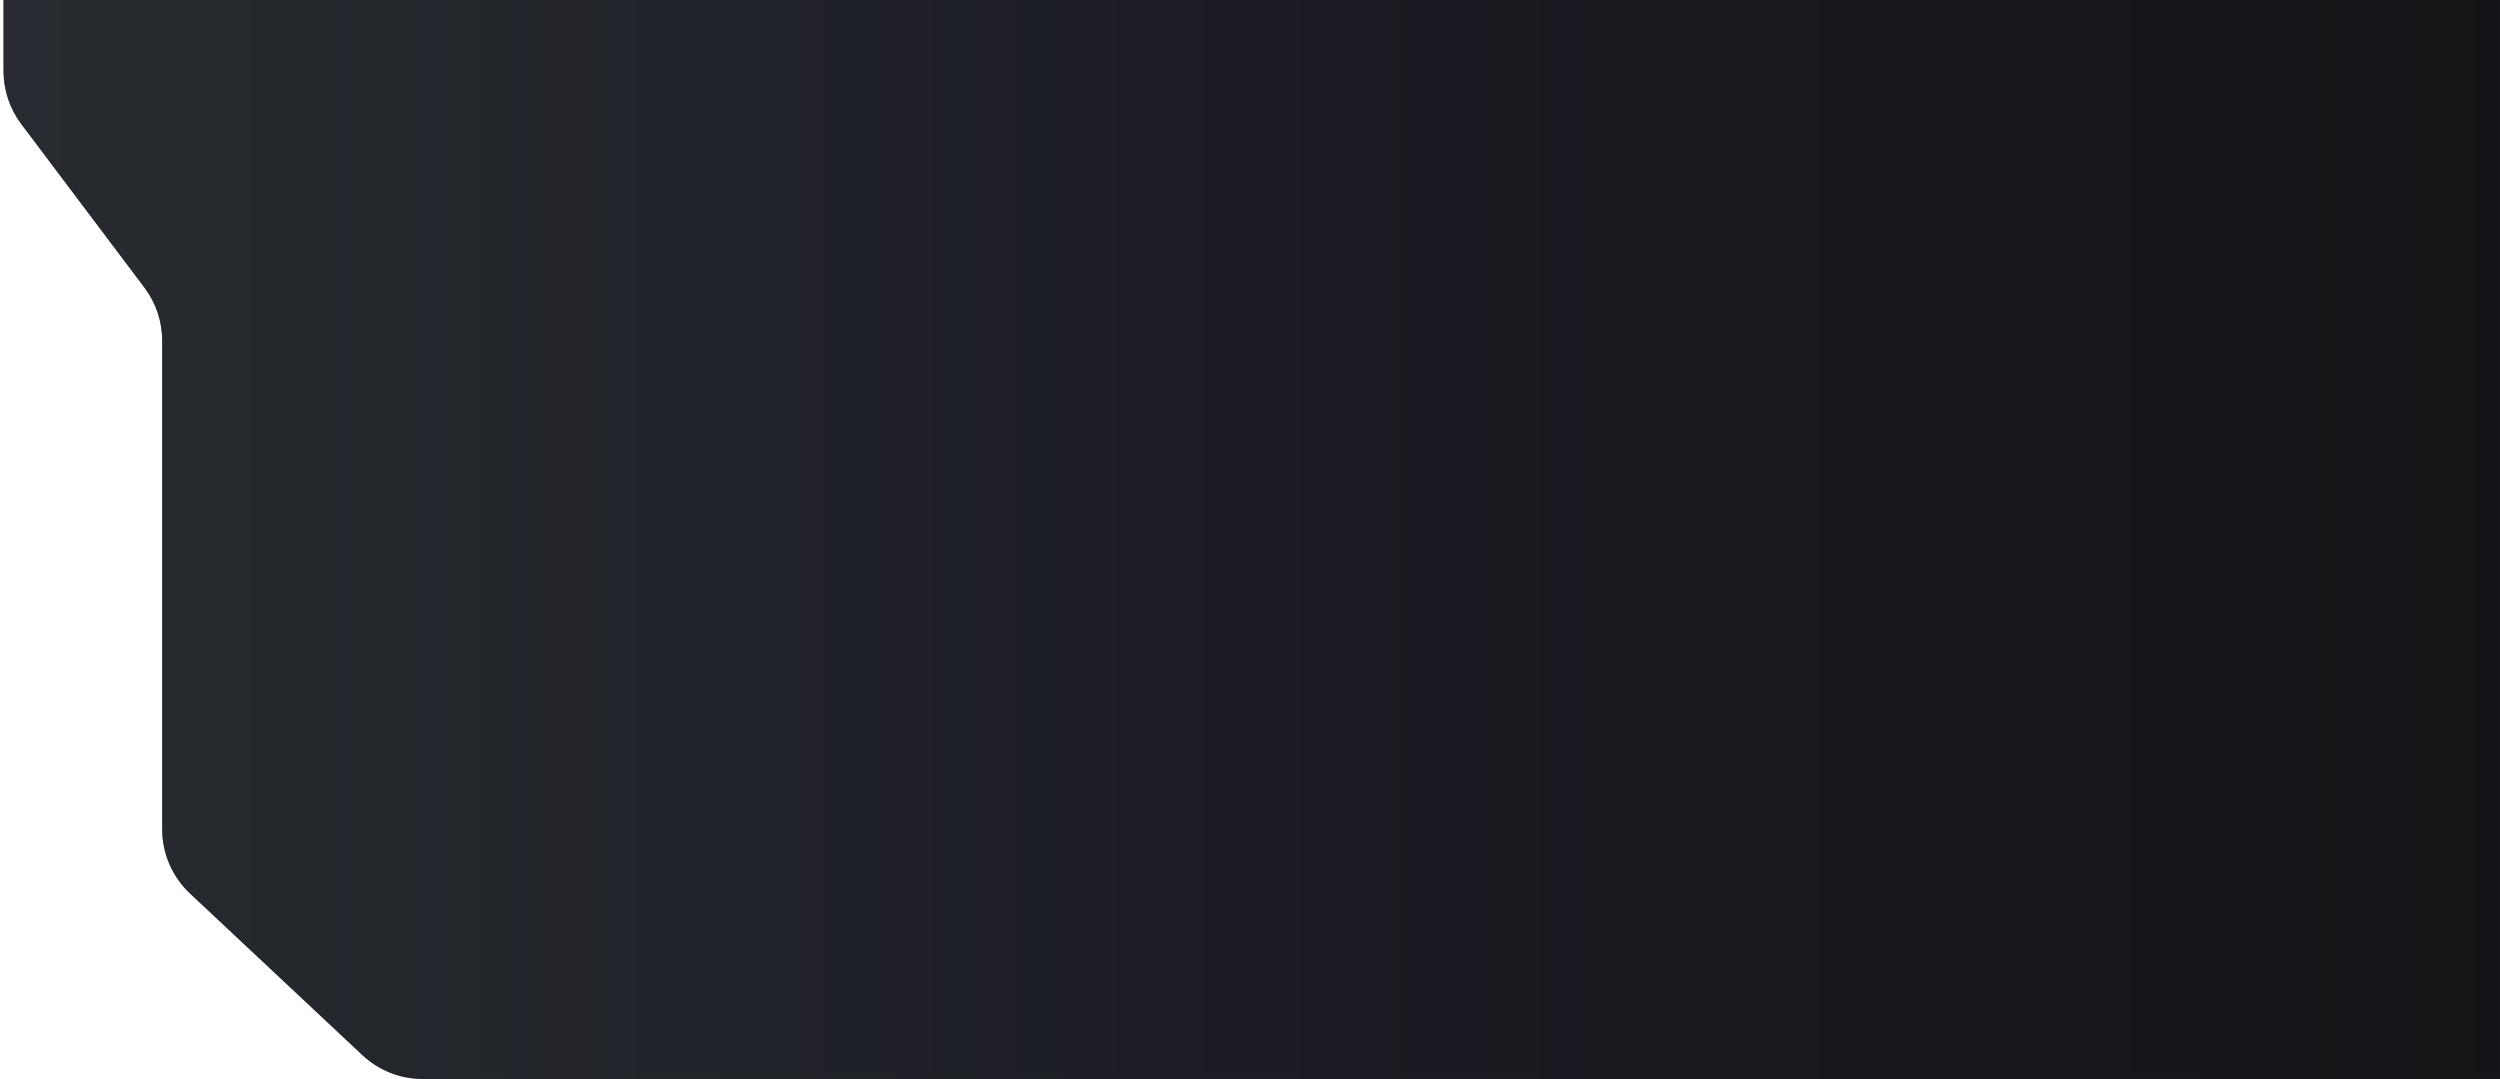 <svg width="709" height="306" viewBox="0 0 709 306" fill="none" xmlns="http://www.w3.org/2000/svg">
<g opacity="0.95">
<path d="M708.996 306H119.882C113.531 306 107.417 303.583 102.784 299.238L53.898 253.408C48.856 248.681 45.996 242.079 45.996 235.169L45.996 96.611C45.996 91.185 44.23 85.906 40.966 81.571L6.026 35.179C2.762 30.844 0.996 25.565 0.996 20.139V0H708.996V306Z" fill="url(#paint0_linear)"/>
<path d="M708.996 306H119.882C113.531 306 107.417 303.583 102.784 299.238L53.898 253.408C48.856 248.681 45.996 242.079 45.996 235.169L45.996 96.611C45.996 91.185 44.23 85.906 40.966 81.571L6.026 35.179C2.762 30.844 0.996 25.565 0.996 20.139V0H708.996V306Z" fill="black" fill-opacity="0.65"/>
</g>
<defs>
<linearGradient id="paint0_linear" x1="0.996" y1="131.754" x2="708.996" y2="131.754" gradientUnits="userSpaceOnUse">
<stop stop-color="#505D6D"/>
<stop offset="0.474" stop-color="#31334A"/>
<stop offset="1" stop-color="#151821"/>
</linearGradient>
</defs>
</svg>
